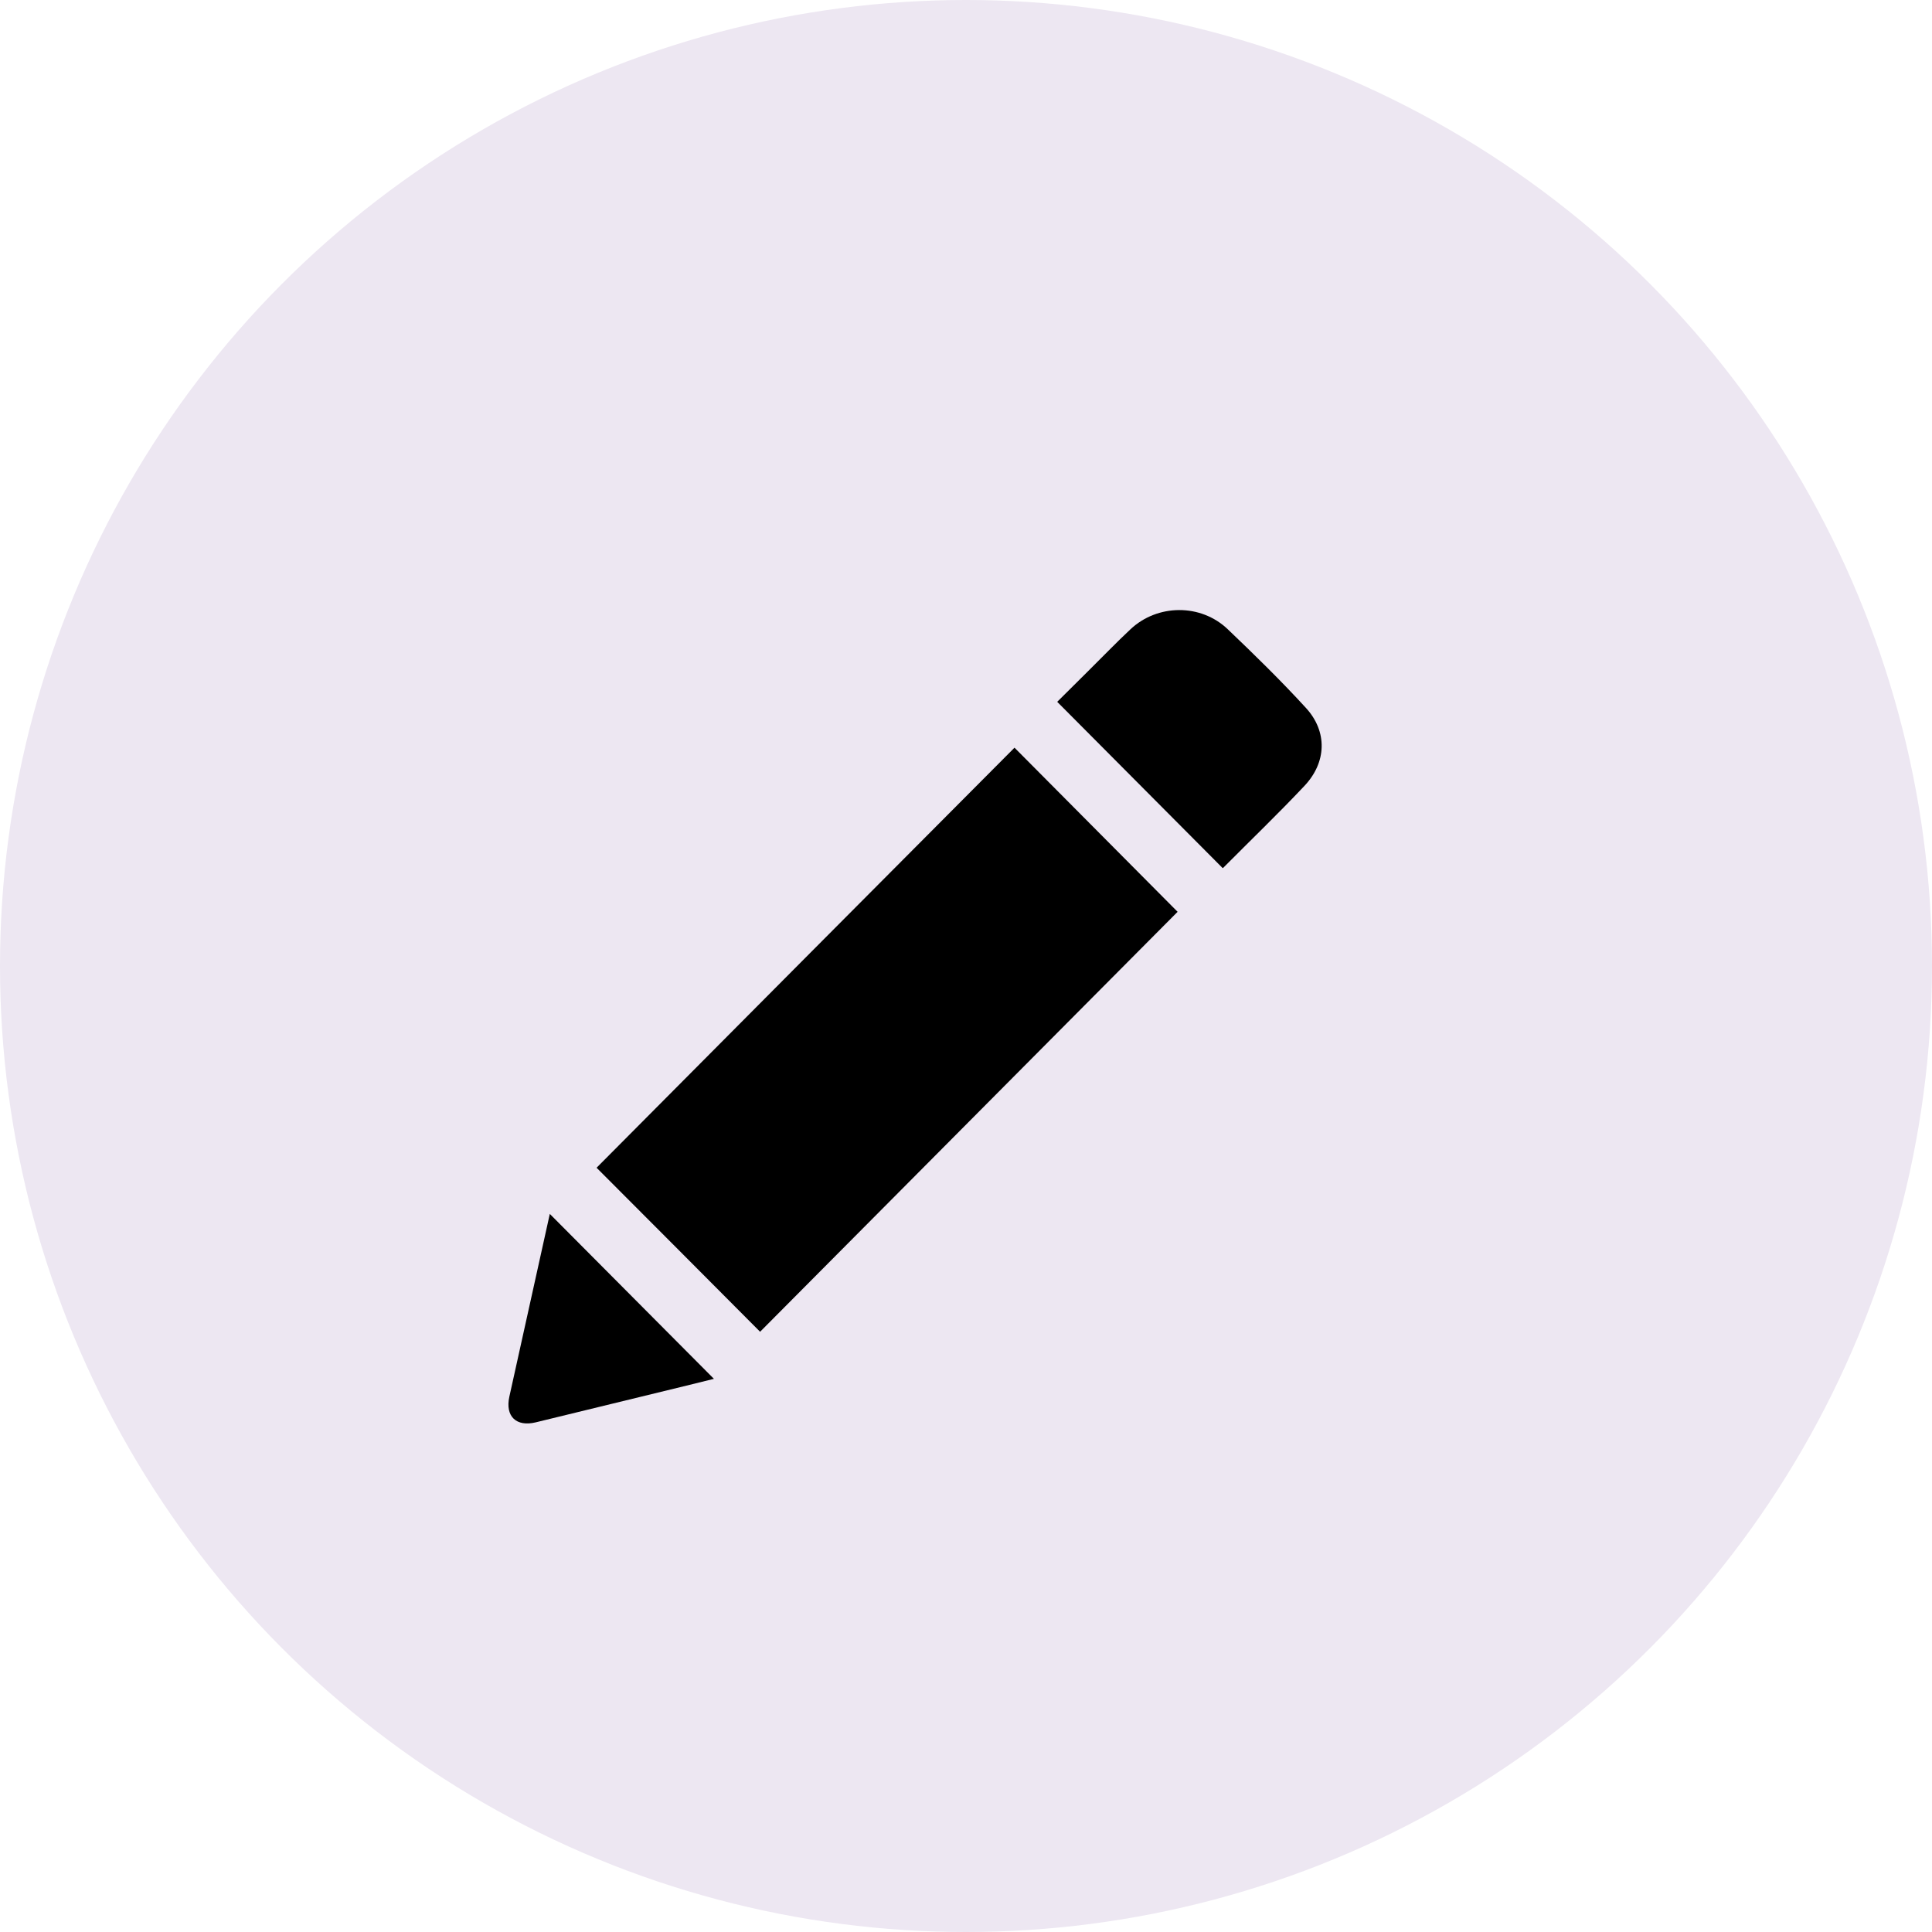 <svg width="19" height="19" viewBox="0 0 19 19" fill="none" xmlns="http://www.w3.org/2000/svg">
<circle cx="9.5" cy="9.5" r="9.5" fill="#EDE7F2"/>
<g clip-path="url(#clip0)">
<path d="M9.977 7.353C10.509 7.888 11.047 8.43 11.581 8.967C10.213 10.342 8.843 11.721 7.475 13.097C6.941 12.56 6.401 12.019 5.867 11.484C7.236 10.106 8.608 8.728 9.977 7.353Z" fill="black"/>
<path d="M12.024 8.537C11.481 7.991 10.942 7.45 10.397 6.902C10.496 6.803 10.599 6.701 10.701 6.6C10.84 6.463 10.975 6.322 11.117 6.189C11.382 5.939 11.809 5.934 12.075 6.189C12.338 6.44 12.599 6.695 12.844 6.963C13.056 7.195 13.047 7.497 12.828 7.729C12.57 8.003 12.298 8.264 12.032 8.532C12.031 8.534 12.027 8.536 12.024 8.537Z" fill="black"/>
<path d="M5.407 11.938C5.946 12.48 6.482 13.018 7.021 13.56C6.933 13.582 6.841 13.604 6.75 13.627C6.255 13.747 5.761 13.868 5.268 13.988C5.077 14.034 4.967 13.929 5.009 13.736C5.142 13.138 5.274 12.538 5.407 11.938Z" fill="black"/>
</g>
<defs>
<clipPath id="clip0">
<rect width="8" height="8" fill="white" transform="translate(5 6)"/>
</clipPath>
</defs>
</svg>
